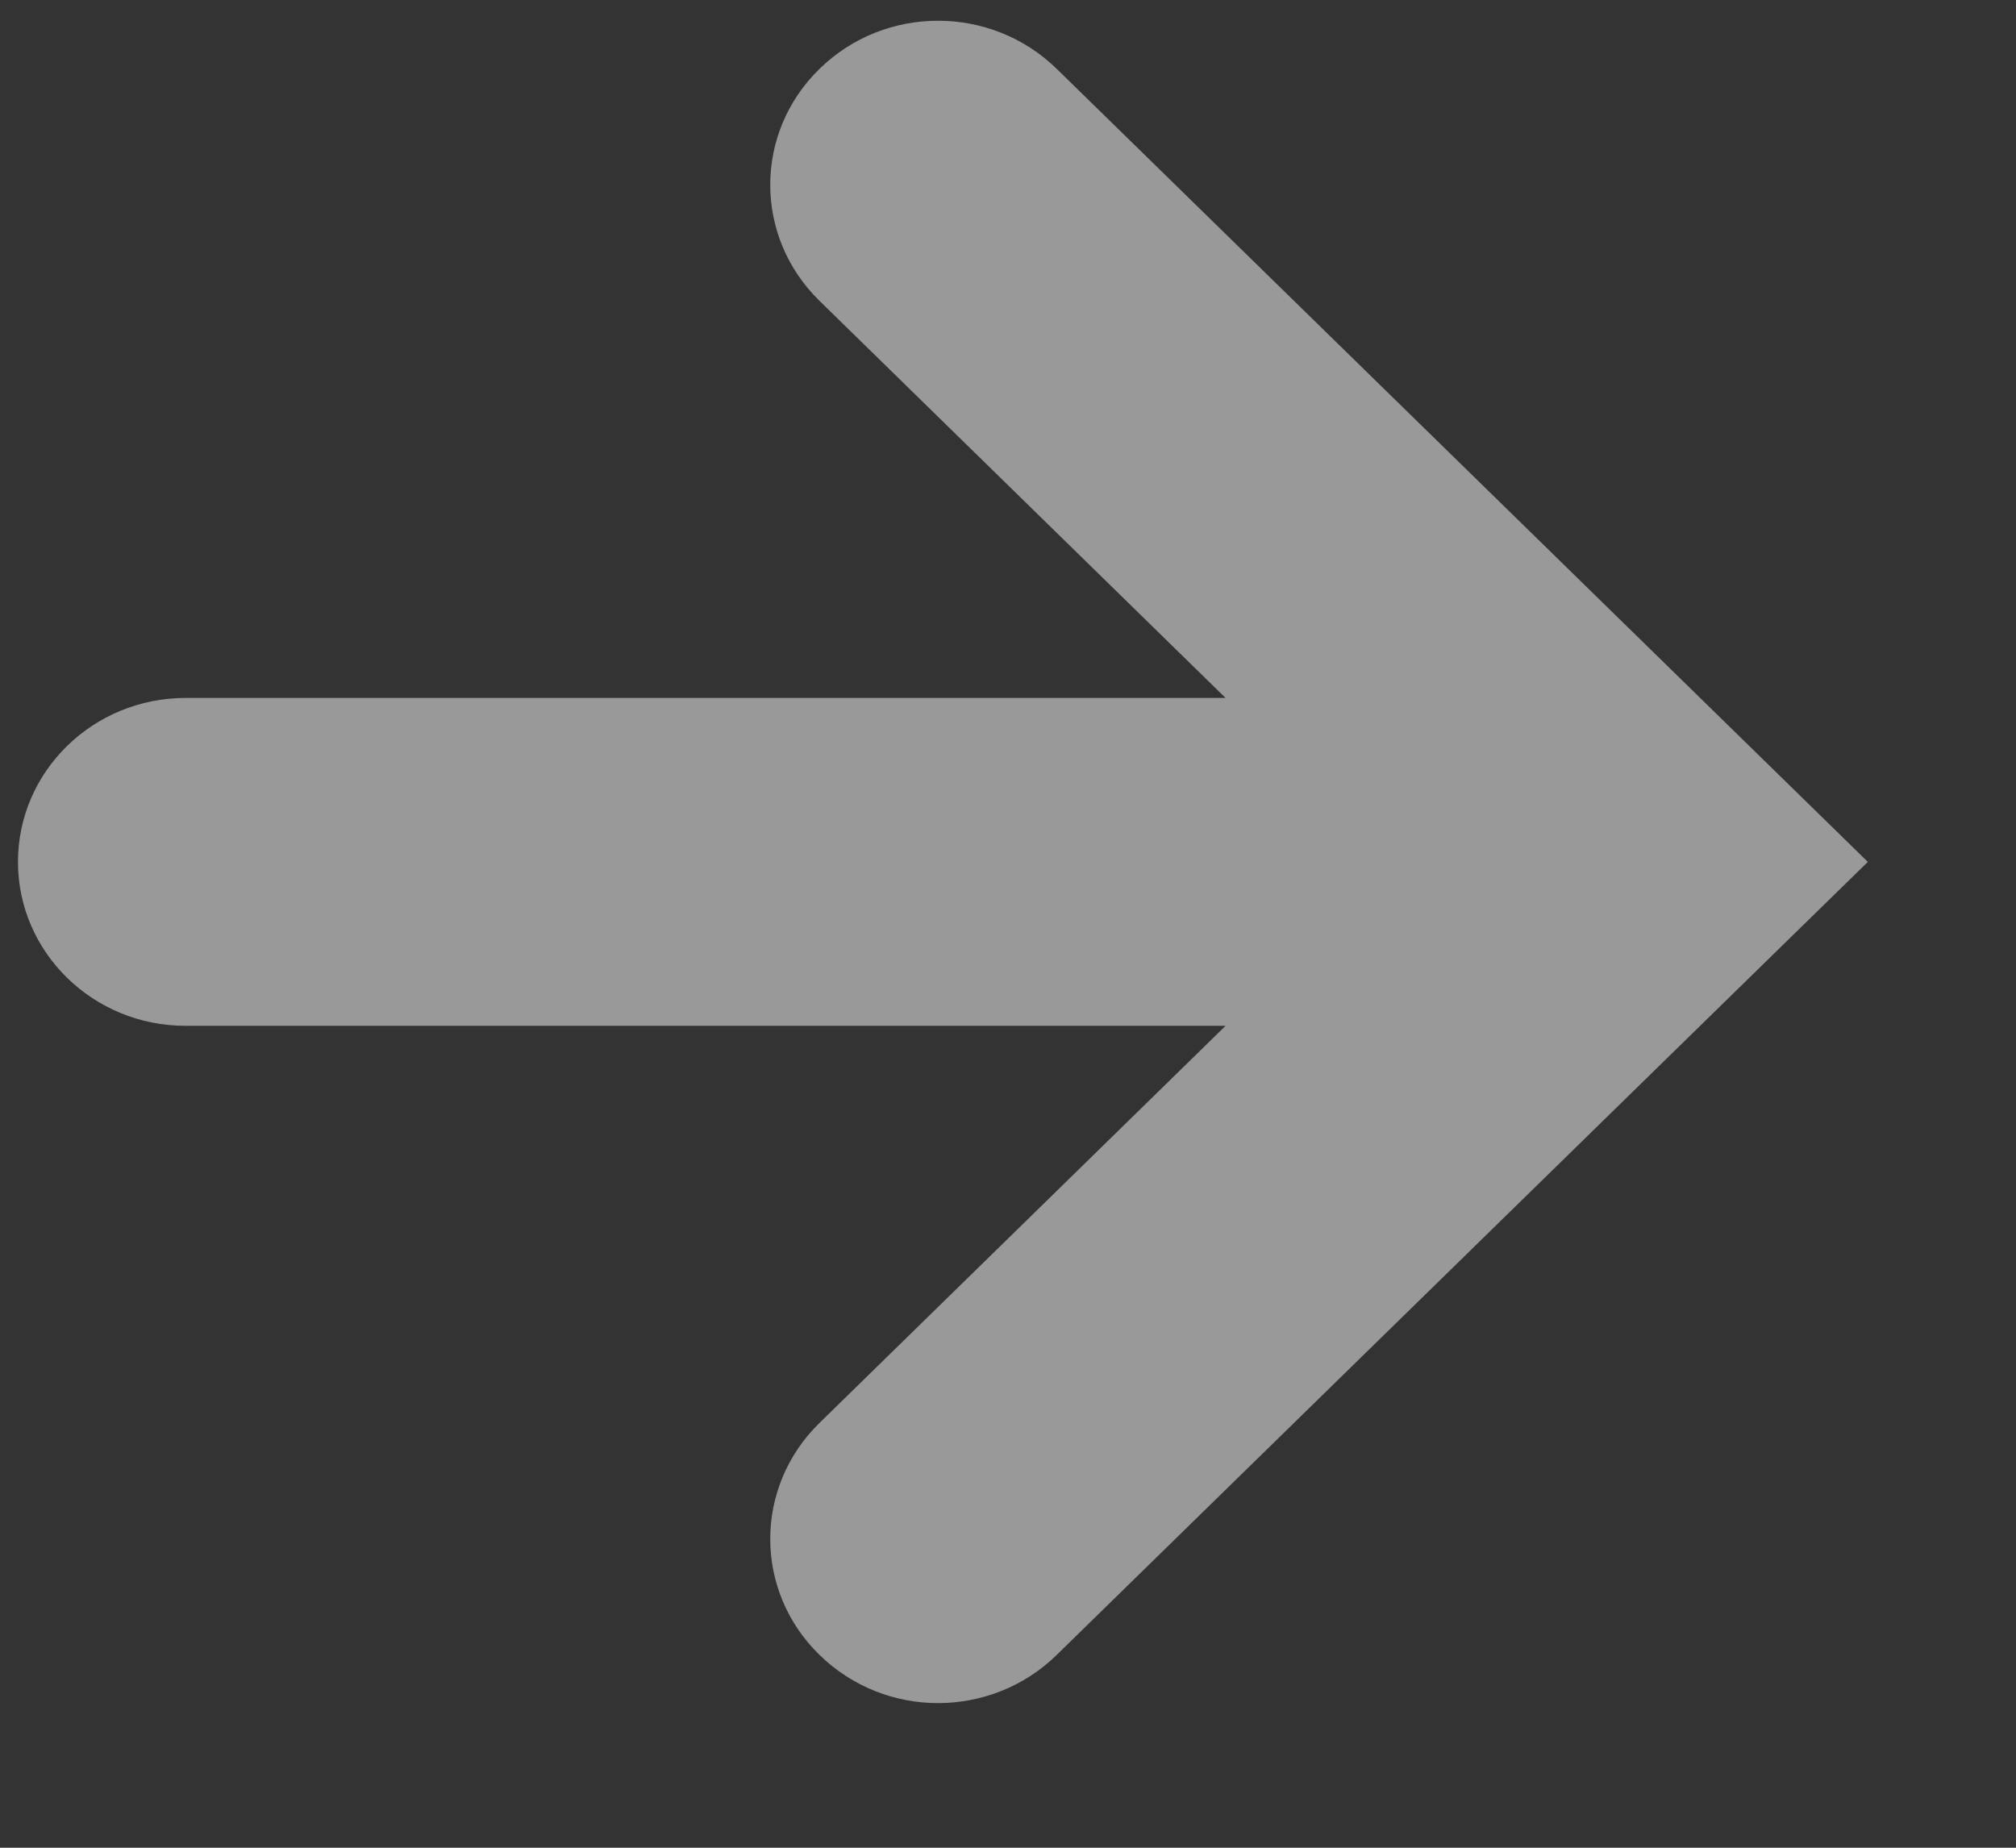 <svg width="12" height="11" viewBox="0 0 12 11" fill="none" xmlns="http://www.w3.org/2000/svg">
<rect x="0" y="0" width="12" height="11" fill="#333333" stroke="none"/>
<path opacity="0.5" fill-rule="evenodd" clip-rule="evenodd" d="M6.29 0.41C5.899 0.028 5.268 0.028 4.878 0.41C4.487 0.791 4.487 1.409 4.878 1.791L7.295 4.155H1.105C0.554 4.155 0.107 4.592 0.107 5.131C0.107 5.67 0.554 6.107 1.105 6.107H7.295L4.878 8.471C4.487 8.853 4.487 9.471 4.878 9.852C5.073 10.043 5.329 10.139 5.583 10.139C5.839 10.139 6.095 10.043 6.29 9.852L11.118 5.131L6.29 0.41Z" fill="white"/>
</svg>

